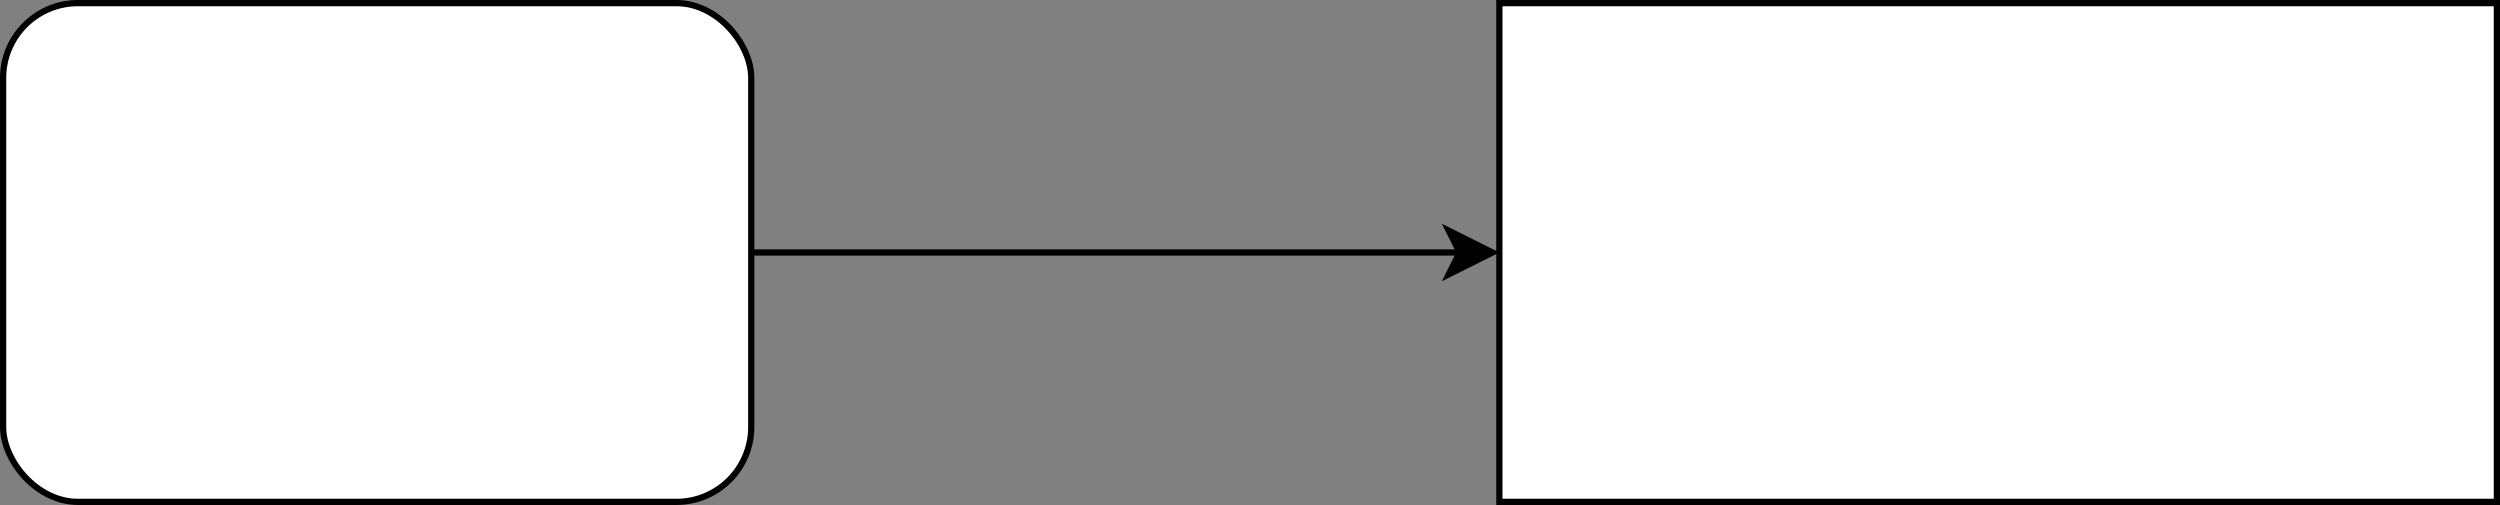 <?xml version="1.0" encoding="UTF-8"?>
<!DOCTYPE svg PUBLIC "-//W3C//DTD SVG 1.1//EN" "http://www.w3.org/Graphics/SVG/1.1/DTD/svg11.dtd">
<svg xmlns="http://www.w3.org/2000/svg" xmlns:xlink="http://www.w3.org/1999/xlink" version="1.1" width="401px" height="81px" viewBox="-0.5 -0.5 401 81" content="&lt;mxfile host=&quot;app.diagrams.net&quot; modified=&quot;2020-11-09T04:32:27.794Z&quot; agent=&quot;5.0 (Macintosh; Intel Mac OS X 10_15_7) AppleWebKit/537.36 (KHTML, like Gecko) Chrome/86.0.424.183 Safari/537.36&quot; etag=&quot;ACJOkuvr1qIbiSeeLxlc&quot; version=&quot;13.9.2&quot; type=&quot;github&quot;&gt;&lt;diagram id=&quot;Z2ehWVojG_ek5e2rMGng&quot; name=&quot;Page-1&quot;&gt;vZRNT8MwDIZ/TY+gfjAYV8YYB0ATk/g4oWg1bVBal8xdW3496eouzQaISYhT4ze2Gz924kWTrJ5pUaS3GIPyQj+uvejSC8MgPB+bT6s0nXJ2FnRComXMTlZYyA9g0We1lDGsHEdCVCQLV1xinsOSHE1ojZXr9orK/WshEtgTFkuh9tVHGVPaqeORb/VrkEna/znweScTvTMLq1TEWA2kaOpFE41I3SqrJ6BaeD2XLu7qm93twTTk9JuA9T1dvMxG82ge3rzdJQv5HjwcRXw2avqCITb1s4maUkwwF2pq1QuNZR5Dm9U3lvW5QSyMGBjxDYgabqYoCY2UUqZ4F2pJT4P1c5vqeMTWZc2ZN0bDxn61DGCFpV7CDyWGnV9b1yCQGc0AMyDdGAcNSpBcu30XPD7J1m8bOkdpjhL6POpR32ce9LHvZiChEyAOsm0yi8EprLRp3gGN5CrXQpVcwV5nbd9a8FUqCRaF2LCrzOV1e/Qt7zVogvpHkrVLgIGcsFnZaxT0zNLBFdoFN0TvUDsU0ckhiPx/QbQ7NF8xOv0bRsa0b003dfbFjqaf&lt;/diagram&gt;&lt;/mxfile&gt;" resource="https://app.diagrams.net/#HYuriyGorvitovskiy%2Fstate-parts%2Fmaster%2FTest%20Diagram.svg"><rect x="-0.5" y="-0.5" width="401" height="81" fill="#808080" stroke="none"/><defs/><g><path d="M 120 40 L 233.63 40" fill="none" stroke="#000000" stroke-miterlimit="10" pointer-events="stroke"/><path d="M 238.88 40 L 231.88 43.5 L 233.63 40 L 231.88 36.5 Z" fill="#000000" stroke="#000000" stroke-miterlimit="10" pointer-events="all"/><rect x="0" y="0" width="120" height="80" rx="12" ry="12" fill="#ffffff" stroke="#000000" pointer-events="all"/><rect x="240" y="0" width="160" height="80" fill="#ffffff" stroke="#000000" pointer-events="all"/></g></svg>
